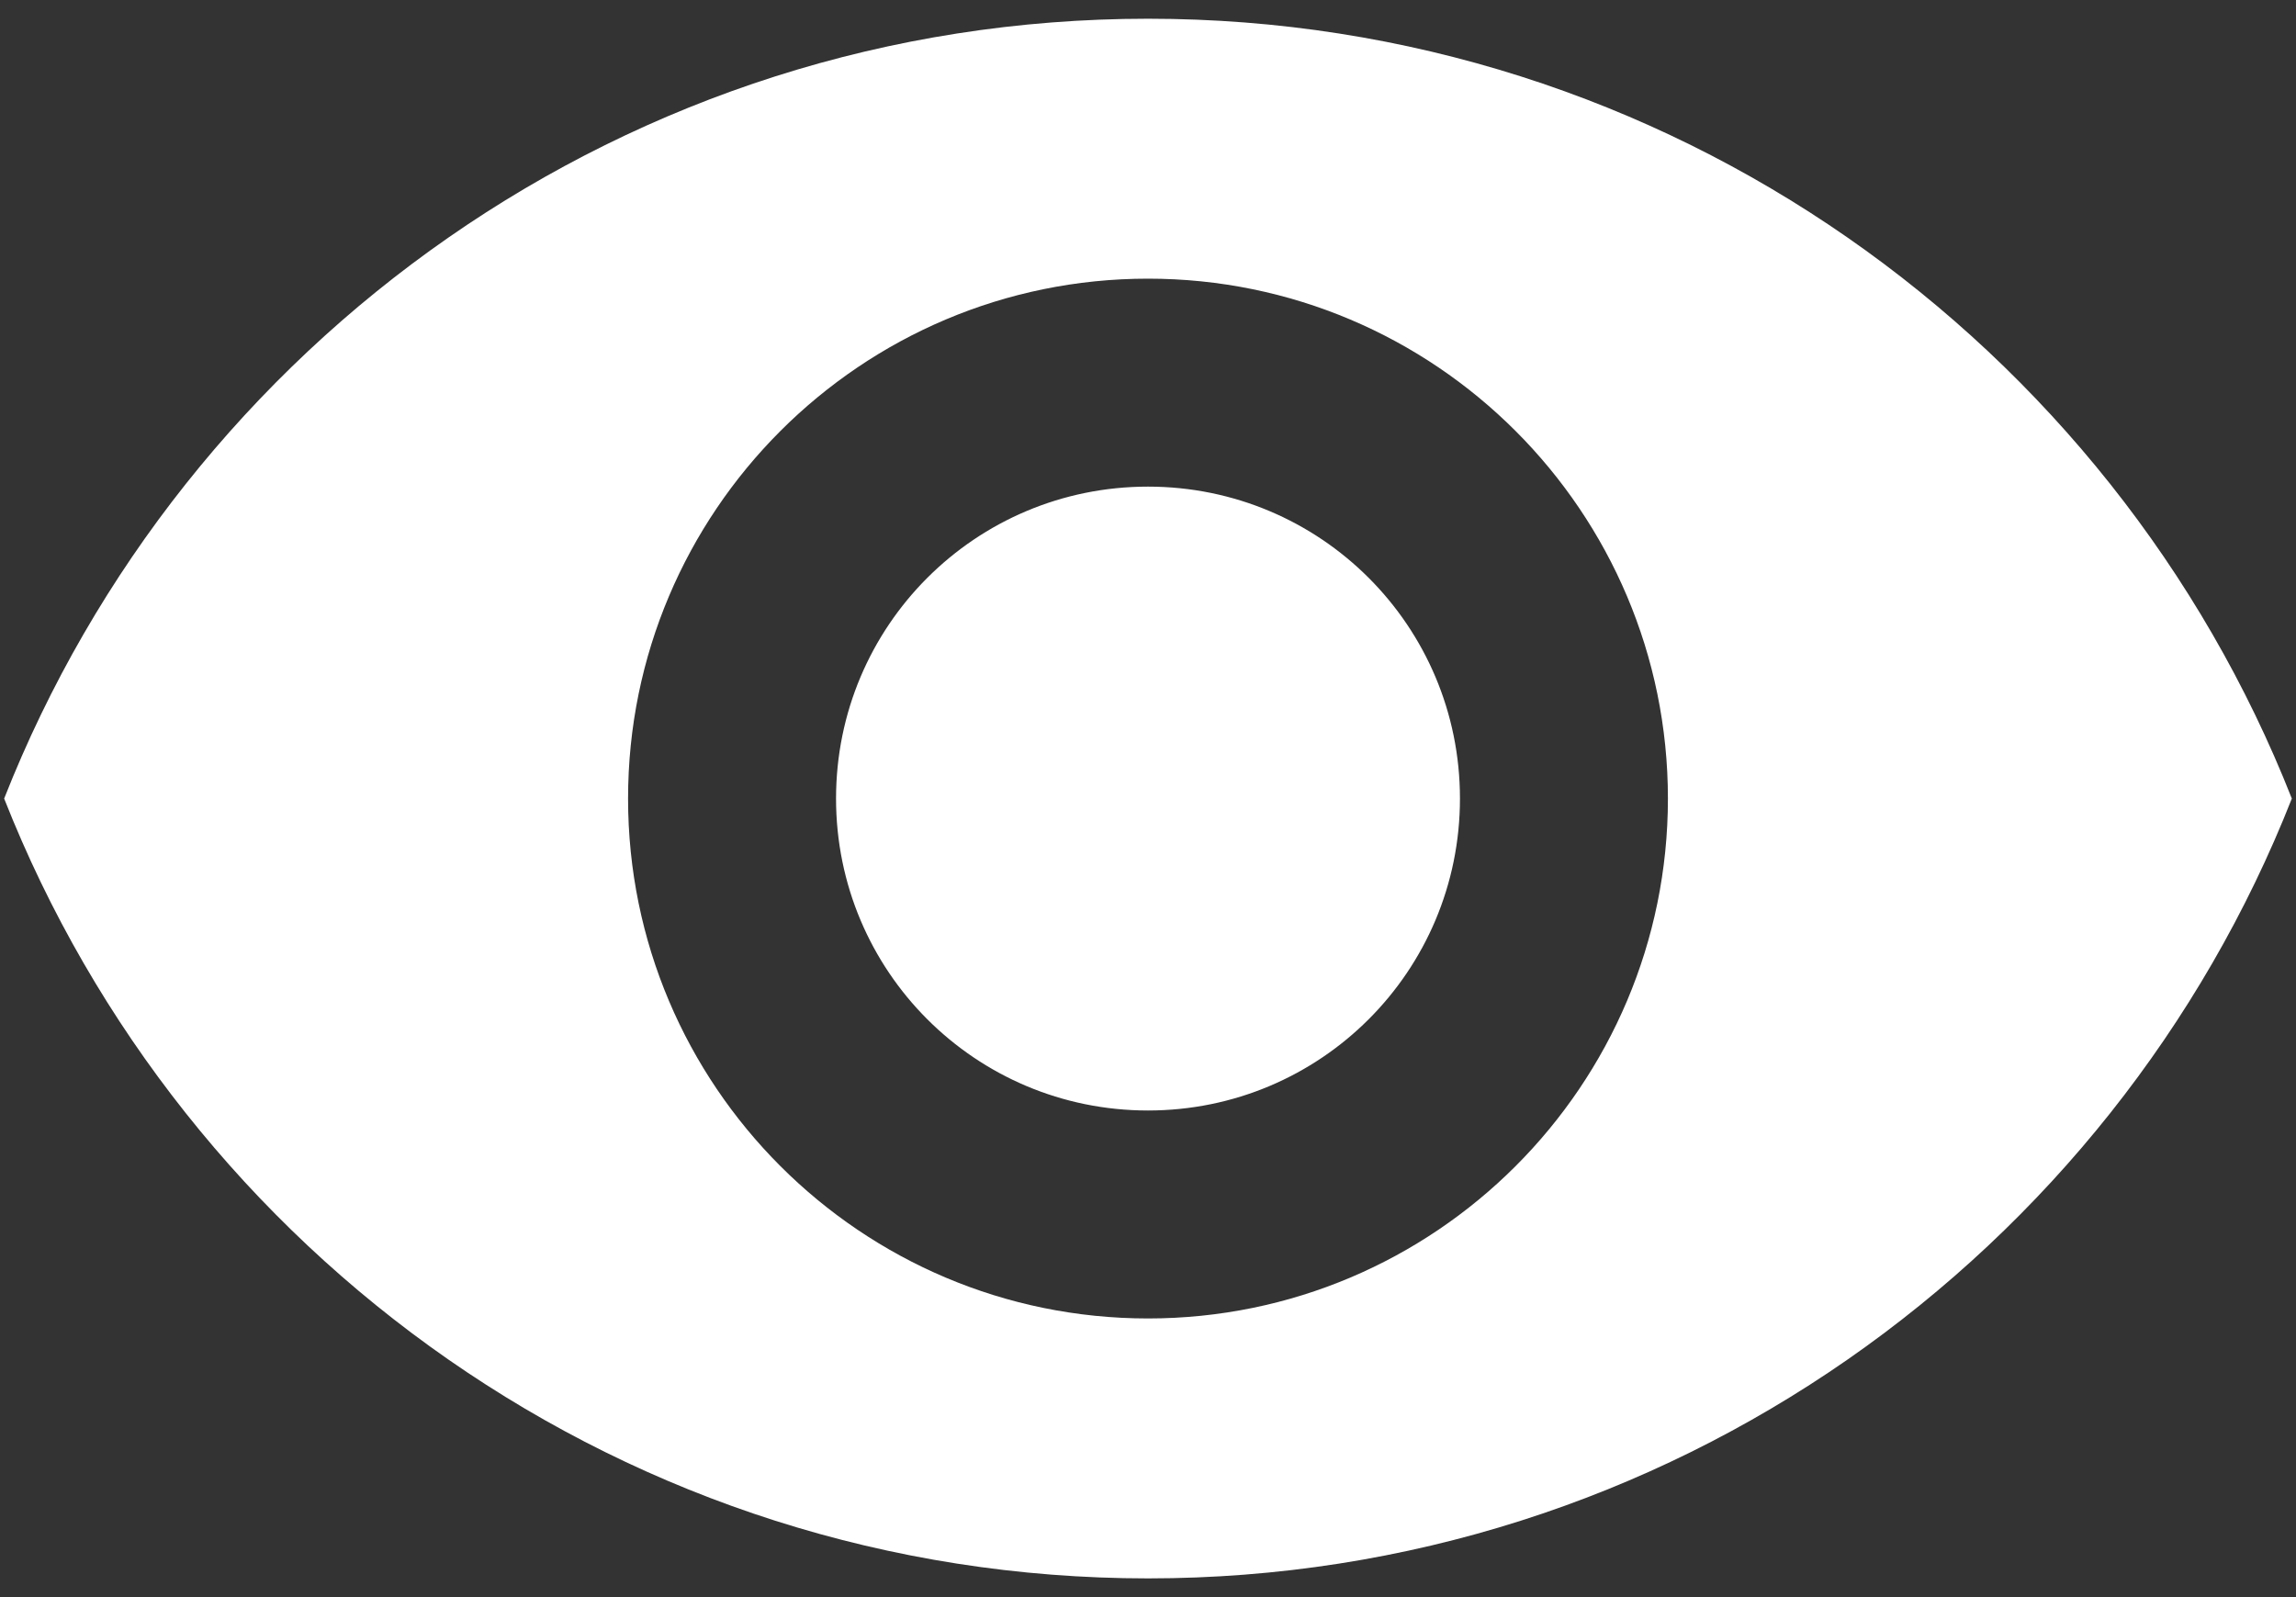 <svg width="115" height="80" viewBox="0 0 115 80" fill="none" xmlns="http://www.w3.org/2000/svg">
<rect x="0" y="0" width="115" height="80" fill="#333333" stroke="none"/>
<path d="M57.5 0.938C31.458 0.938 9.218 17.135 0.208 40C9.218 62.865 31.458 79.062 57.5 79.062C83.541 79.062 105.781 62.865 114.791 40C105.781 17.135 83.541 0.938 57.5 0.938ZM57.5 66.042C43.125 66.042 31.458 54.375 31.458 40C31.458 25.625 43.125 13.958 57.5 13.958C71.875 13.958 83.541 25.625 83.541 40C83.541 54.375 71.875 66.042 57.5 66.042ZM57.5 24.375C48.854 24.375 41.875 31.354 41.875 40C41.875 48.646 48.854 55.625 57.5 55.625C66.145 55.625 73.125 48.646 73.125 40C73.125 31.354 66.145 24.375 57.5 24.375Z" fill="white"/>
</svg>
